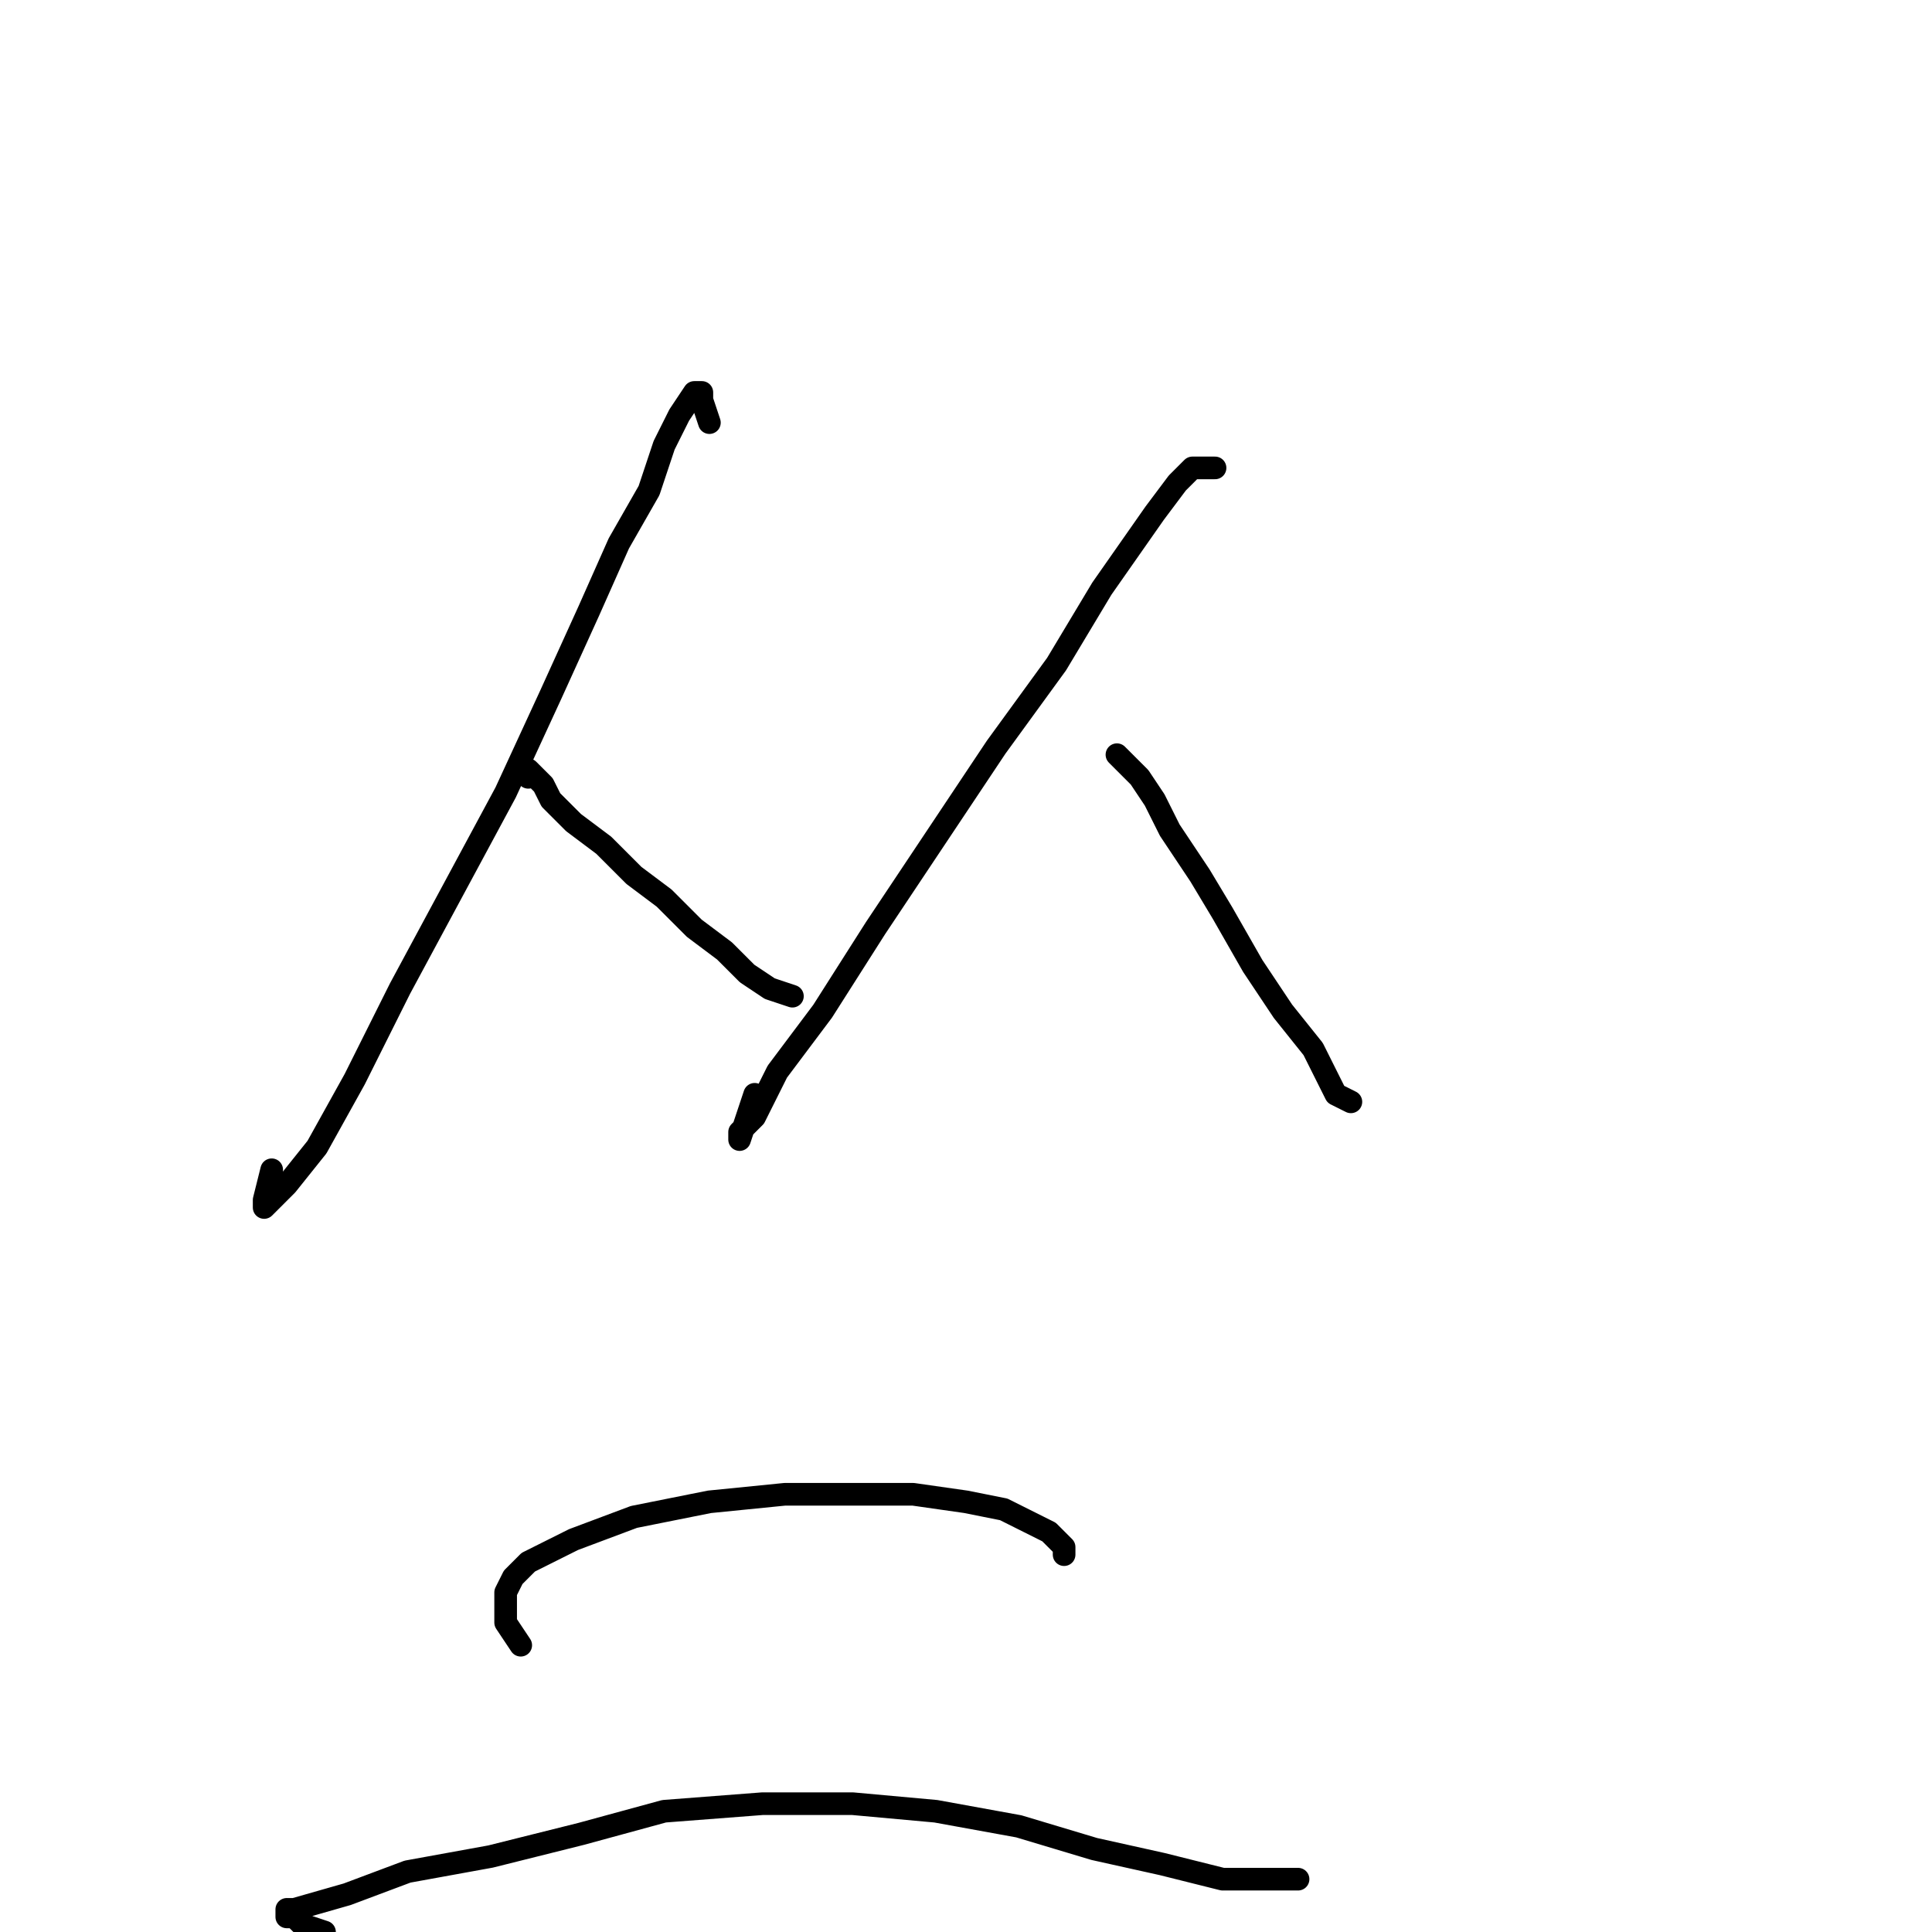 <?xml version="1.0" standalone="no"?>
    <svg width="256" height="256" xmlns="http://www.w3.org/2000/svg" version="1.1">
    <polyline stroke="black" stroke-width="3" stroke-linecap="round" fill="transparent" stroke-linejoin="round" points="94 56 93 53 93 52 92 52 90 55 88 59 86 65 82 72 78 81 73 92 67 105 60 118 53 131 47 143 42 152 38 157 36 159 35 160 35 159 36 155 36 155 " />
        <polyline stroke="black" stroke-width="3" stroke-linecap="round" fill="transparent" stroke-linejoin="round" points="70 103 70 102 72 104 73 106 76 109 80 112 84 116 88 119 92 123 96 126 99 129 102 131 105 132 105 132 " />
        <polyline stroke="black" stroke-width="3" stroke-linecap="round" fill="transparent" stroke-linejoin="round" points="161 62 159 62 158 62 156 64 153 68 146 78 140 88 132 99 124 111 116 123 109 134 103 142 100 148 98 150 98 151 99 148 100 145 100 145 " />
        <polyline stroke="black" stroke-width="3" stroke-linecap="round" fill="transparent" stroke-linejoin="round" points="148 100 149 101 151 103 153 106 155 110 159 116 162 121 166 128 170 134 174 139 177 145 179 146 179 146 " />
        <polyline stroke="black" stroke-width="3" stroke-linecap="round" fill="transparent" stroke-linejoin="round" points="69 218 67 215 67 214 67 211 68 209 70 207 76 204 84 201 94 199 104 198 113 198 121 198 128 199 133 200 137 202 139 203 141 205 141 206 141 206 " />
        <polyline stroke="black" stroke-width="3" stroke-linecap="round" fill="transparent" stroke-linejoin="round" points="43 256 40 255 39 254 38 254 38 253 39 253 46 251 54 248 65 246 77 243 88 240 101 239 113 239 124 240 135 242 145 245 154 247 162 249 169 249 172 249 172 249 " />
        </svg>